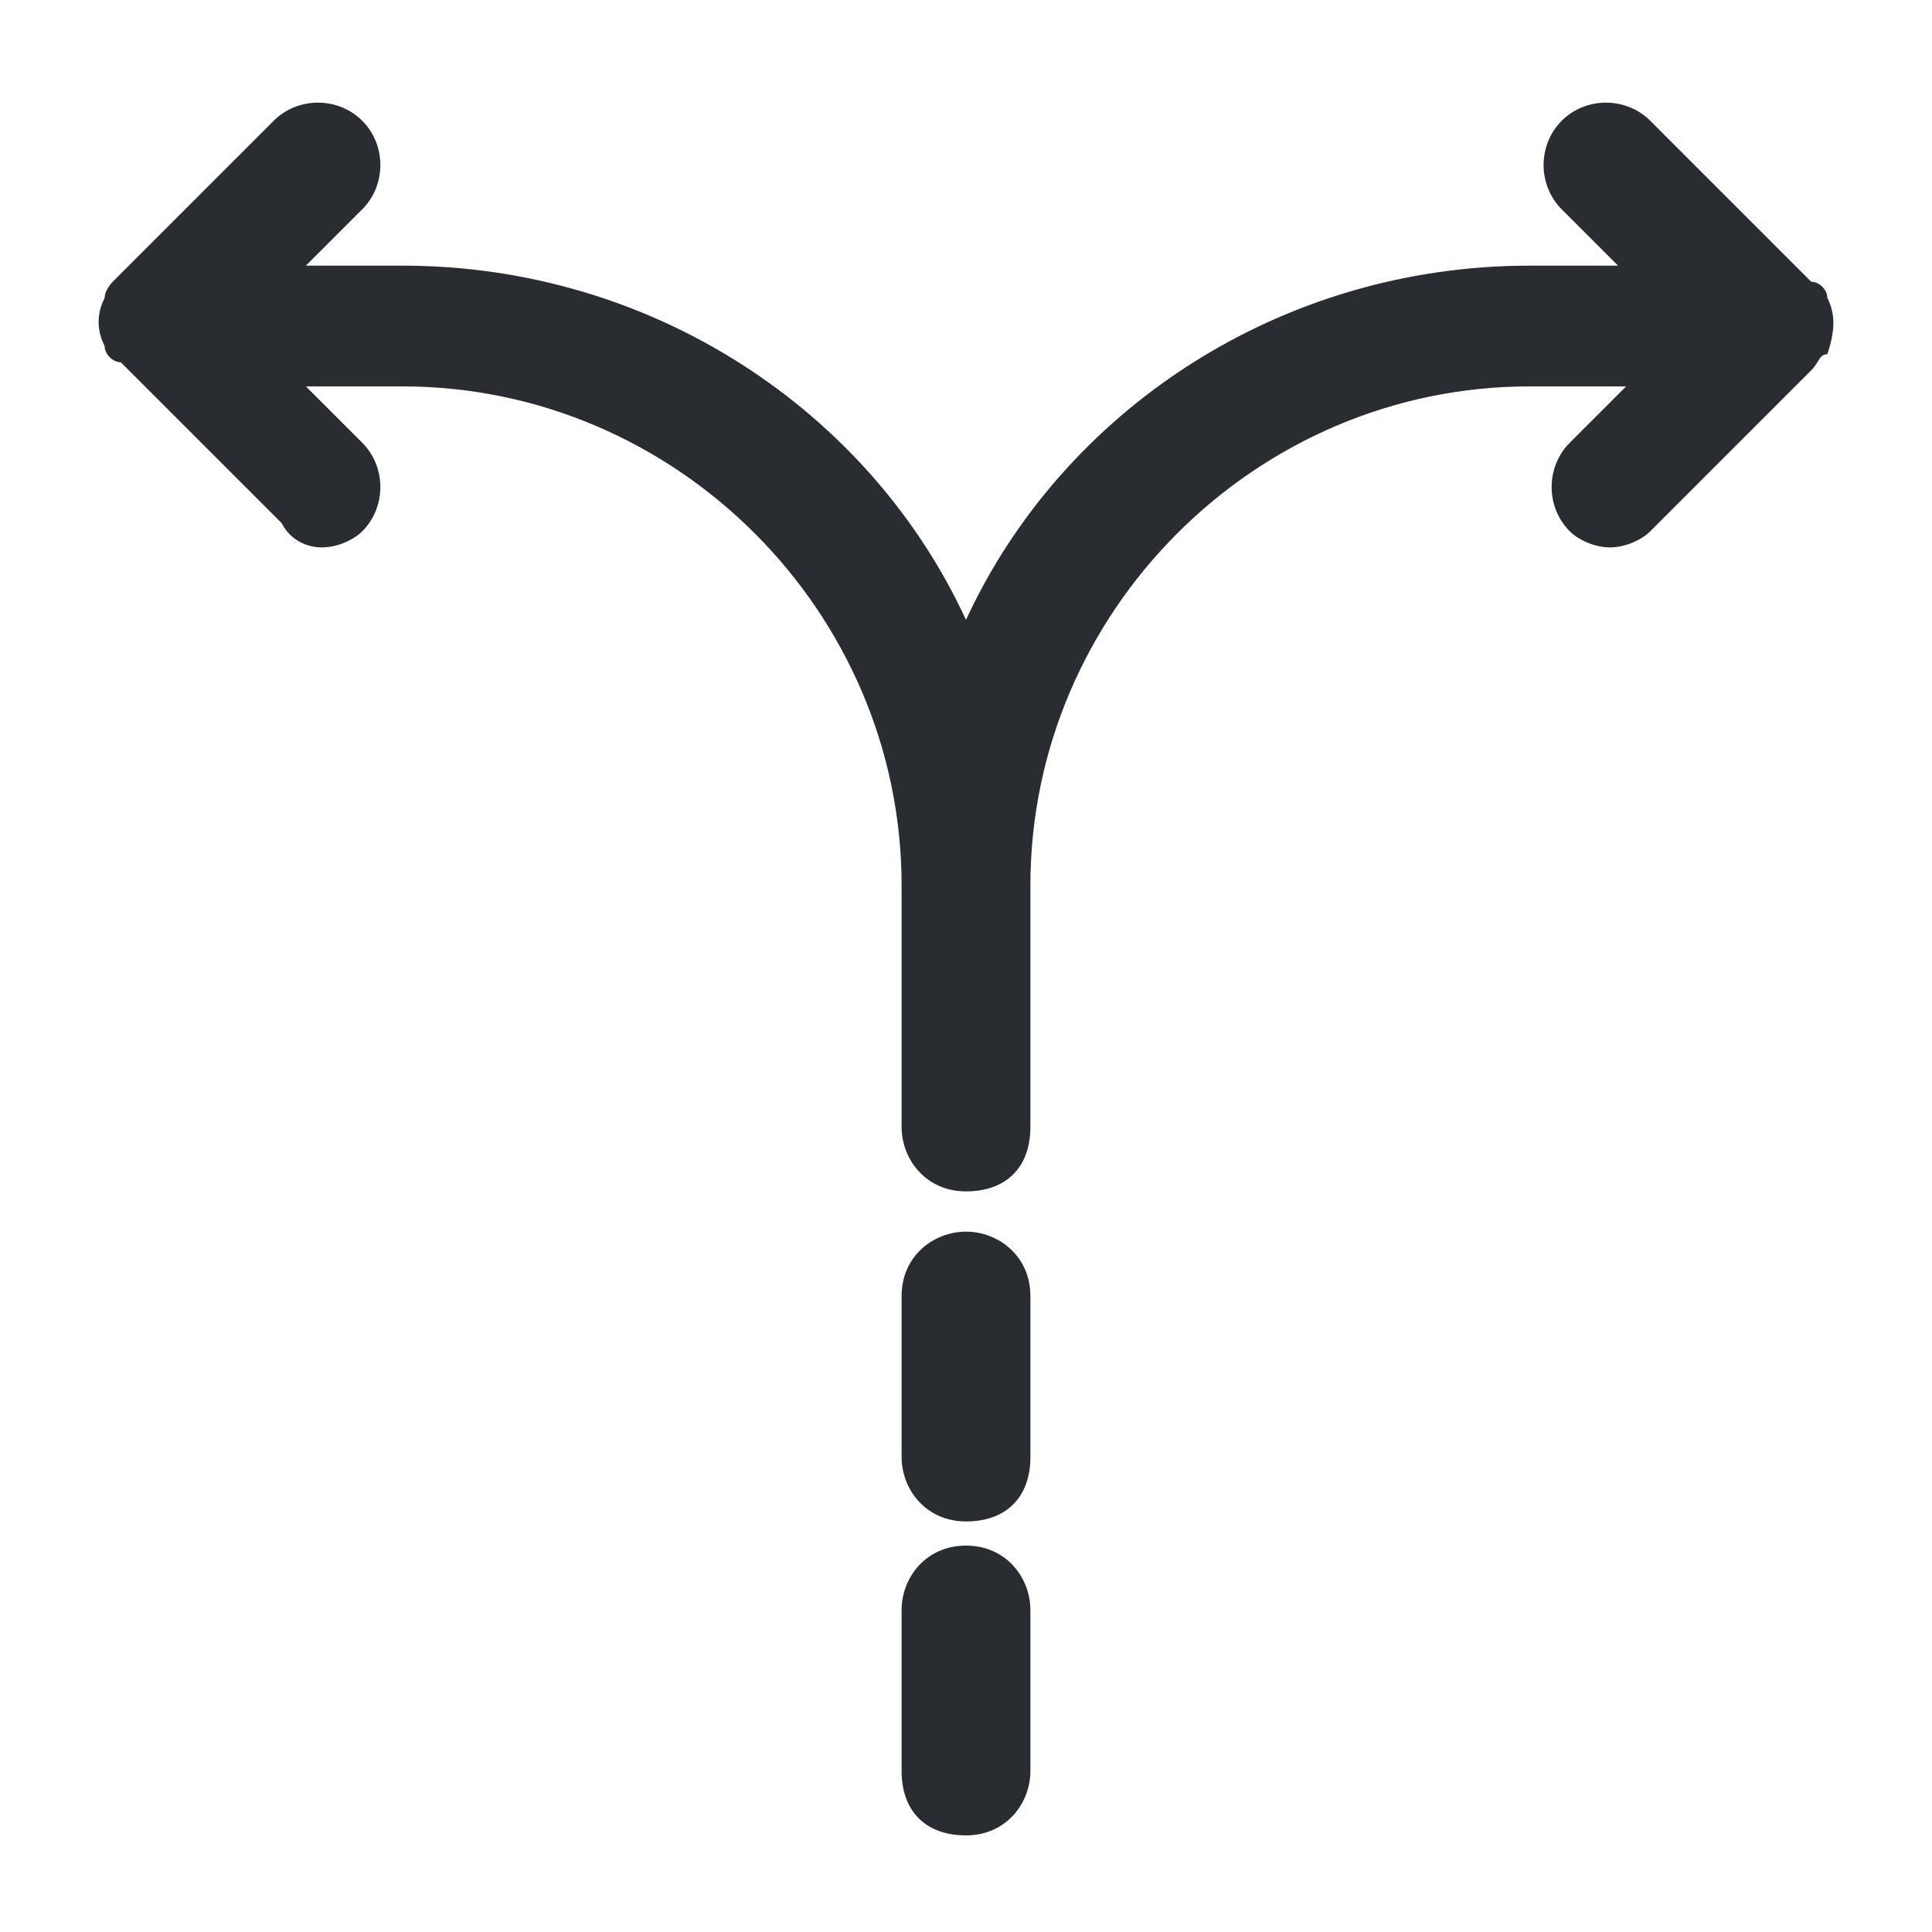 <?xml version="1.0" encoding="utf-8"?>
<!-- Generator: Adobe Illustrator 25.3.1, SVG Export Plug-In . SVG Version: 6.00 Build 0)  -->
<svg version="1.1" id="Layer_1" xmlns="http://www.w3.org/2000/svg" xmlns:xlink="http://www.w3.org/1999/xlink" x="0px" y="0px"
	 viewBox="0 0 24 24" style="enable-background:new 0 0 24 24;" xml:space="preserve">
<style type="text/css">
	.st0{fill:#292D32;}
</style>
<path class="st0" d="M12.8,20v2c0,0.4-0.3,0.8-0.8,0.8s-0.8-0.3-0.8-0.8v-2c0-0.4,0.3-0.8,0.8-0.8S12.8,19.6,12.8,20z M12,15.3
	c-0.4,0-0.8,0.3-0.8,0.8v2c0,0.4,0.3,0.8,0.8,0.8s0.8-0.3,0.8-0.8v-2C12.8,15.6,12.4,15.3,12,15.3z M22.7,3.7c0-0.1-0.1-0.2-0.2-0.2
	l-2-2c-0.3-0.3-0.8-0.3-1.1,0s-0.3,0.8,0,1.1l0.7,0.7H19c-3.1,0-5.8,1.8-7,4.4c-1.2-2.6-3.9-4.4-7-4.4H3.8l0.7-0.7
	c0.3-0.3,0.3-0.8,0-1.1s-0.8-0.3-1.1,0l-2,2C1.4,3.5,1.3,3.6,1.3,3.7c-0.1,0.2-0.1,0.4,0,0.6c0,0.1,0.1,0.2,0.2,0.2l2,2
	C3.6,6.7,3.8,6.8,4,6.8s0.4-0.1,0.5-0.2c0.3-0.3,0.3-0.8,0-1.1L3.8,4.8H5c3.4,0,6.2,2.8,6.2,6.2v3c0,0.4,0.3,0.8,0.8,0.8
	s0.8-0.3,0.8-0.8v-3c0-3.4,2.8-6.2,6.2-6.2h1.2l-0.7,0.7c-0.3,0.3-0.3,0.8,0,1.1c0.1,0.1,0.3,0.2,0.5,0.2s0.4-0.1,0.5-0.2l2-2
	c0.1-0.1,0.1-0.2,0.2-0.2C22.8,4.1,22.8,3.9,22.7,3.7z"/>
</svg>
